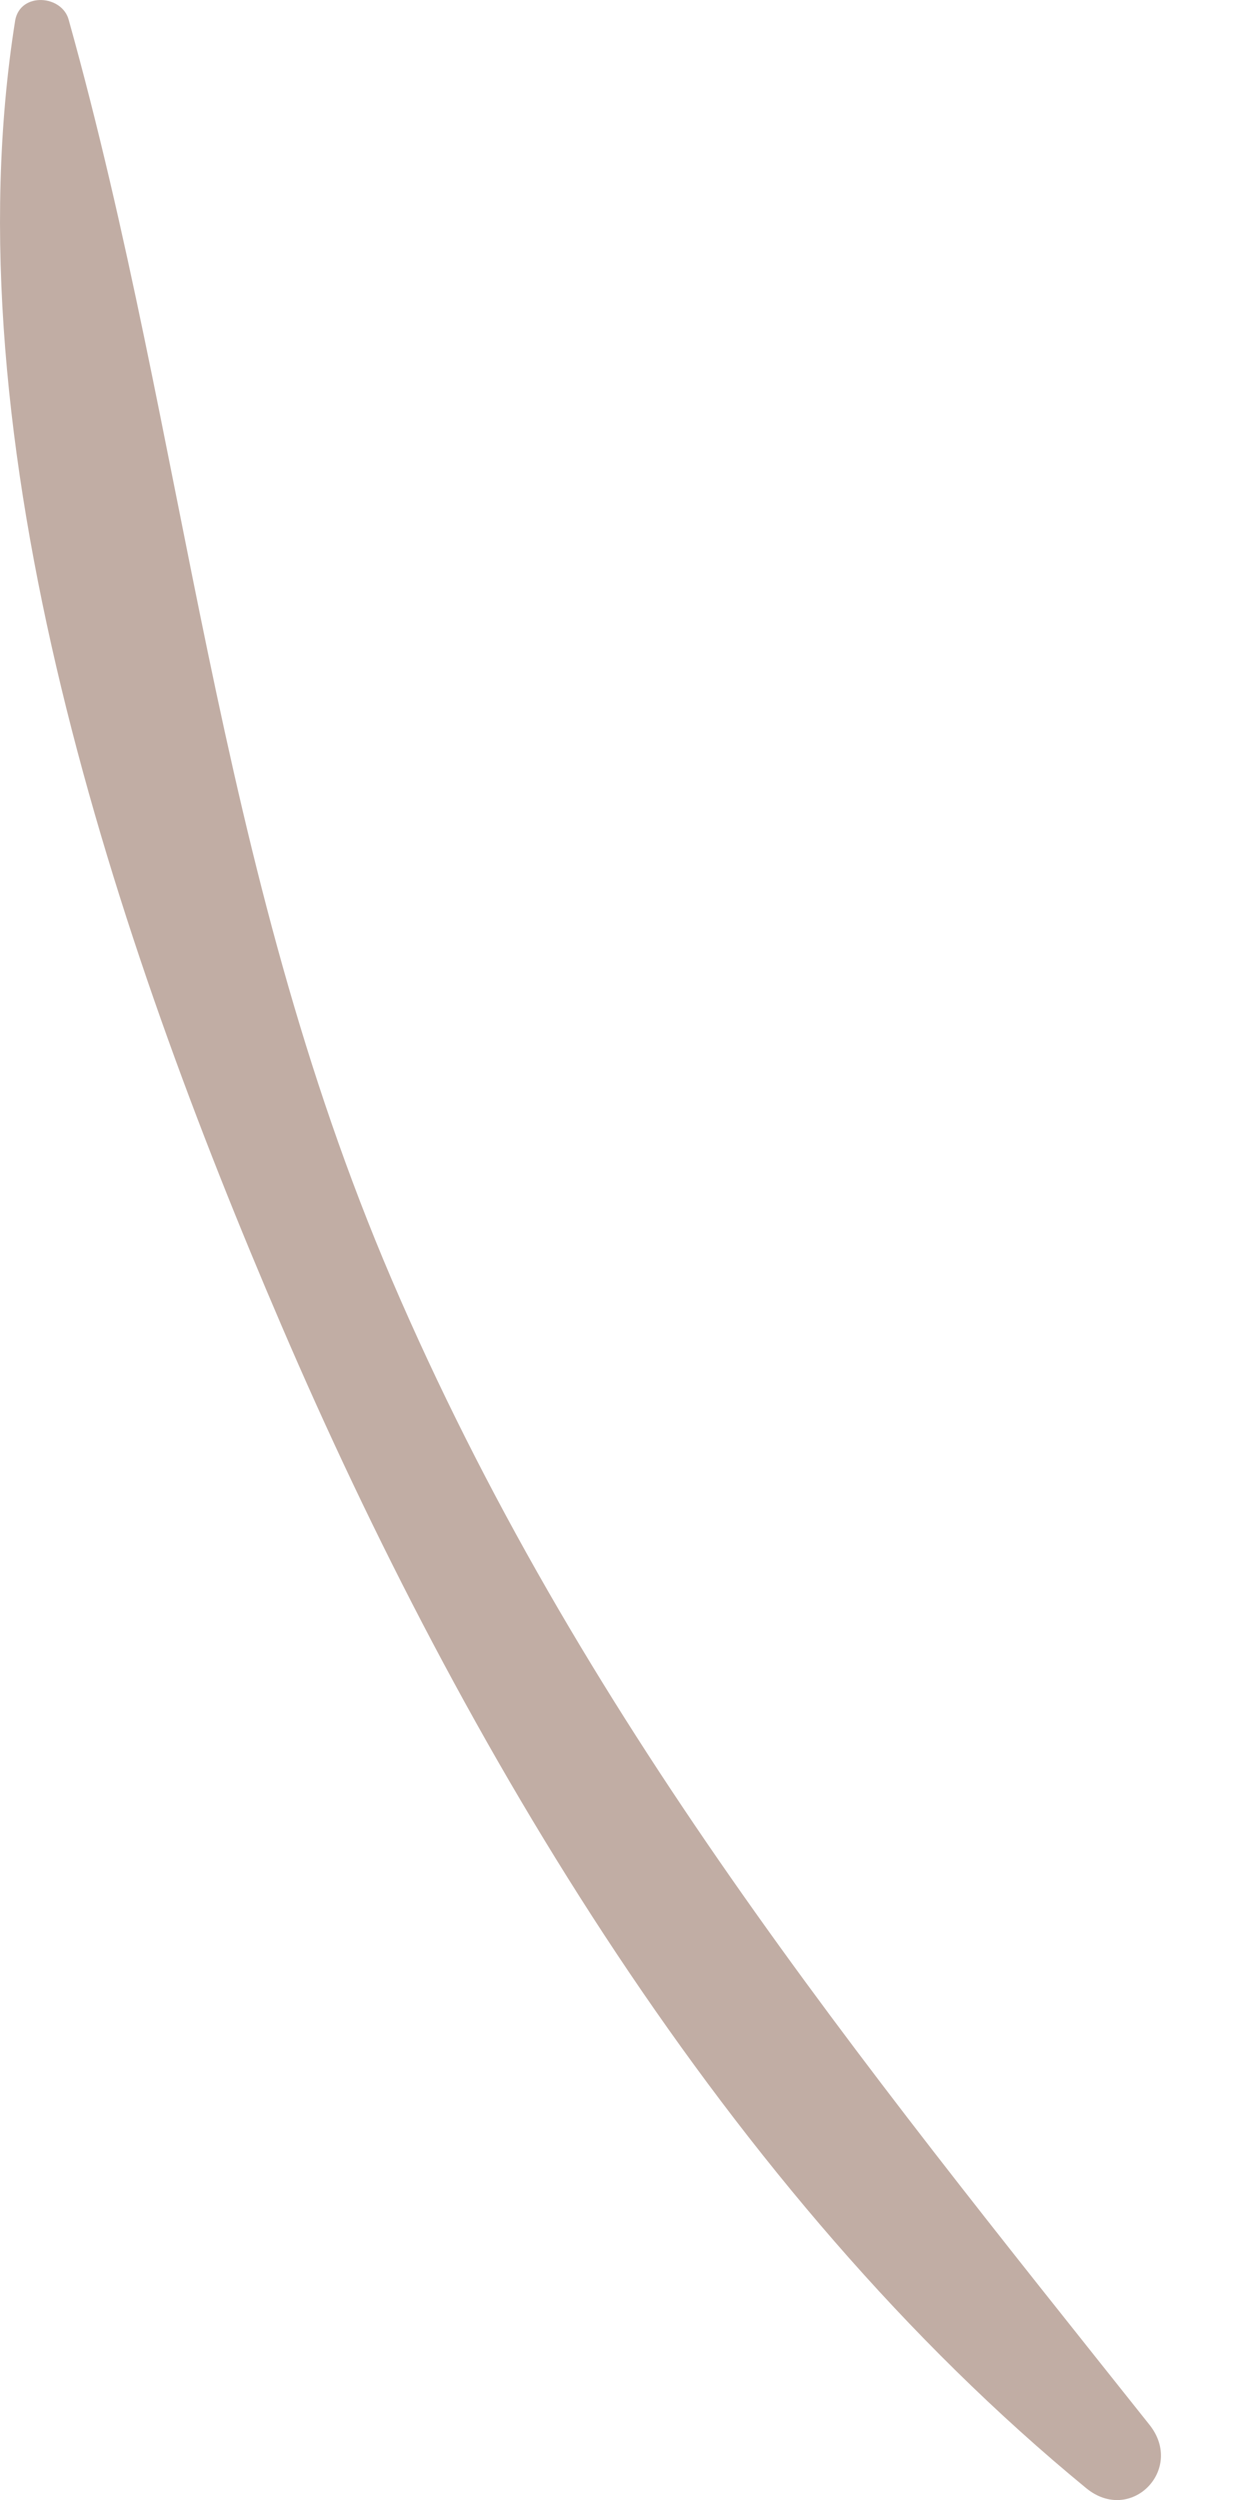 <svg width="5" height="10" viewBox="0 0 5 10" fill="none" xmlns="http://www.w3.org/2000/svg">
<path d="M0.275 0.08C0.75 1.782 0.855 3.454 1.566 5.116C2.316 6.866 3.424 8.223 4.597 9.698C4.741 9.877 4.523 10.1 4.344 9.952C2.909 8.773 1.849 6.988 1.125 5.3C0.467 3.768 -0.209 1.773 0.061 0.08C0.083 -0.033 0.249 -0.02 0.275 0.08Z" fill="#C1ADA4"/>
</svg>
